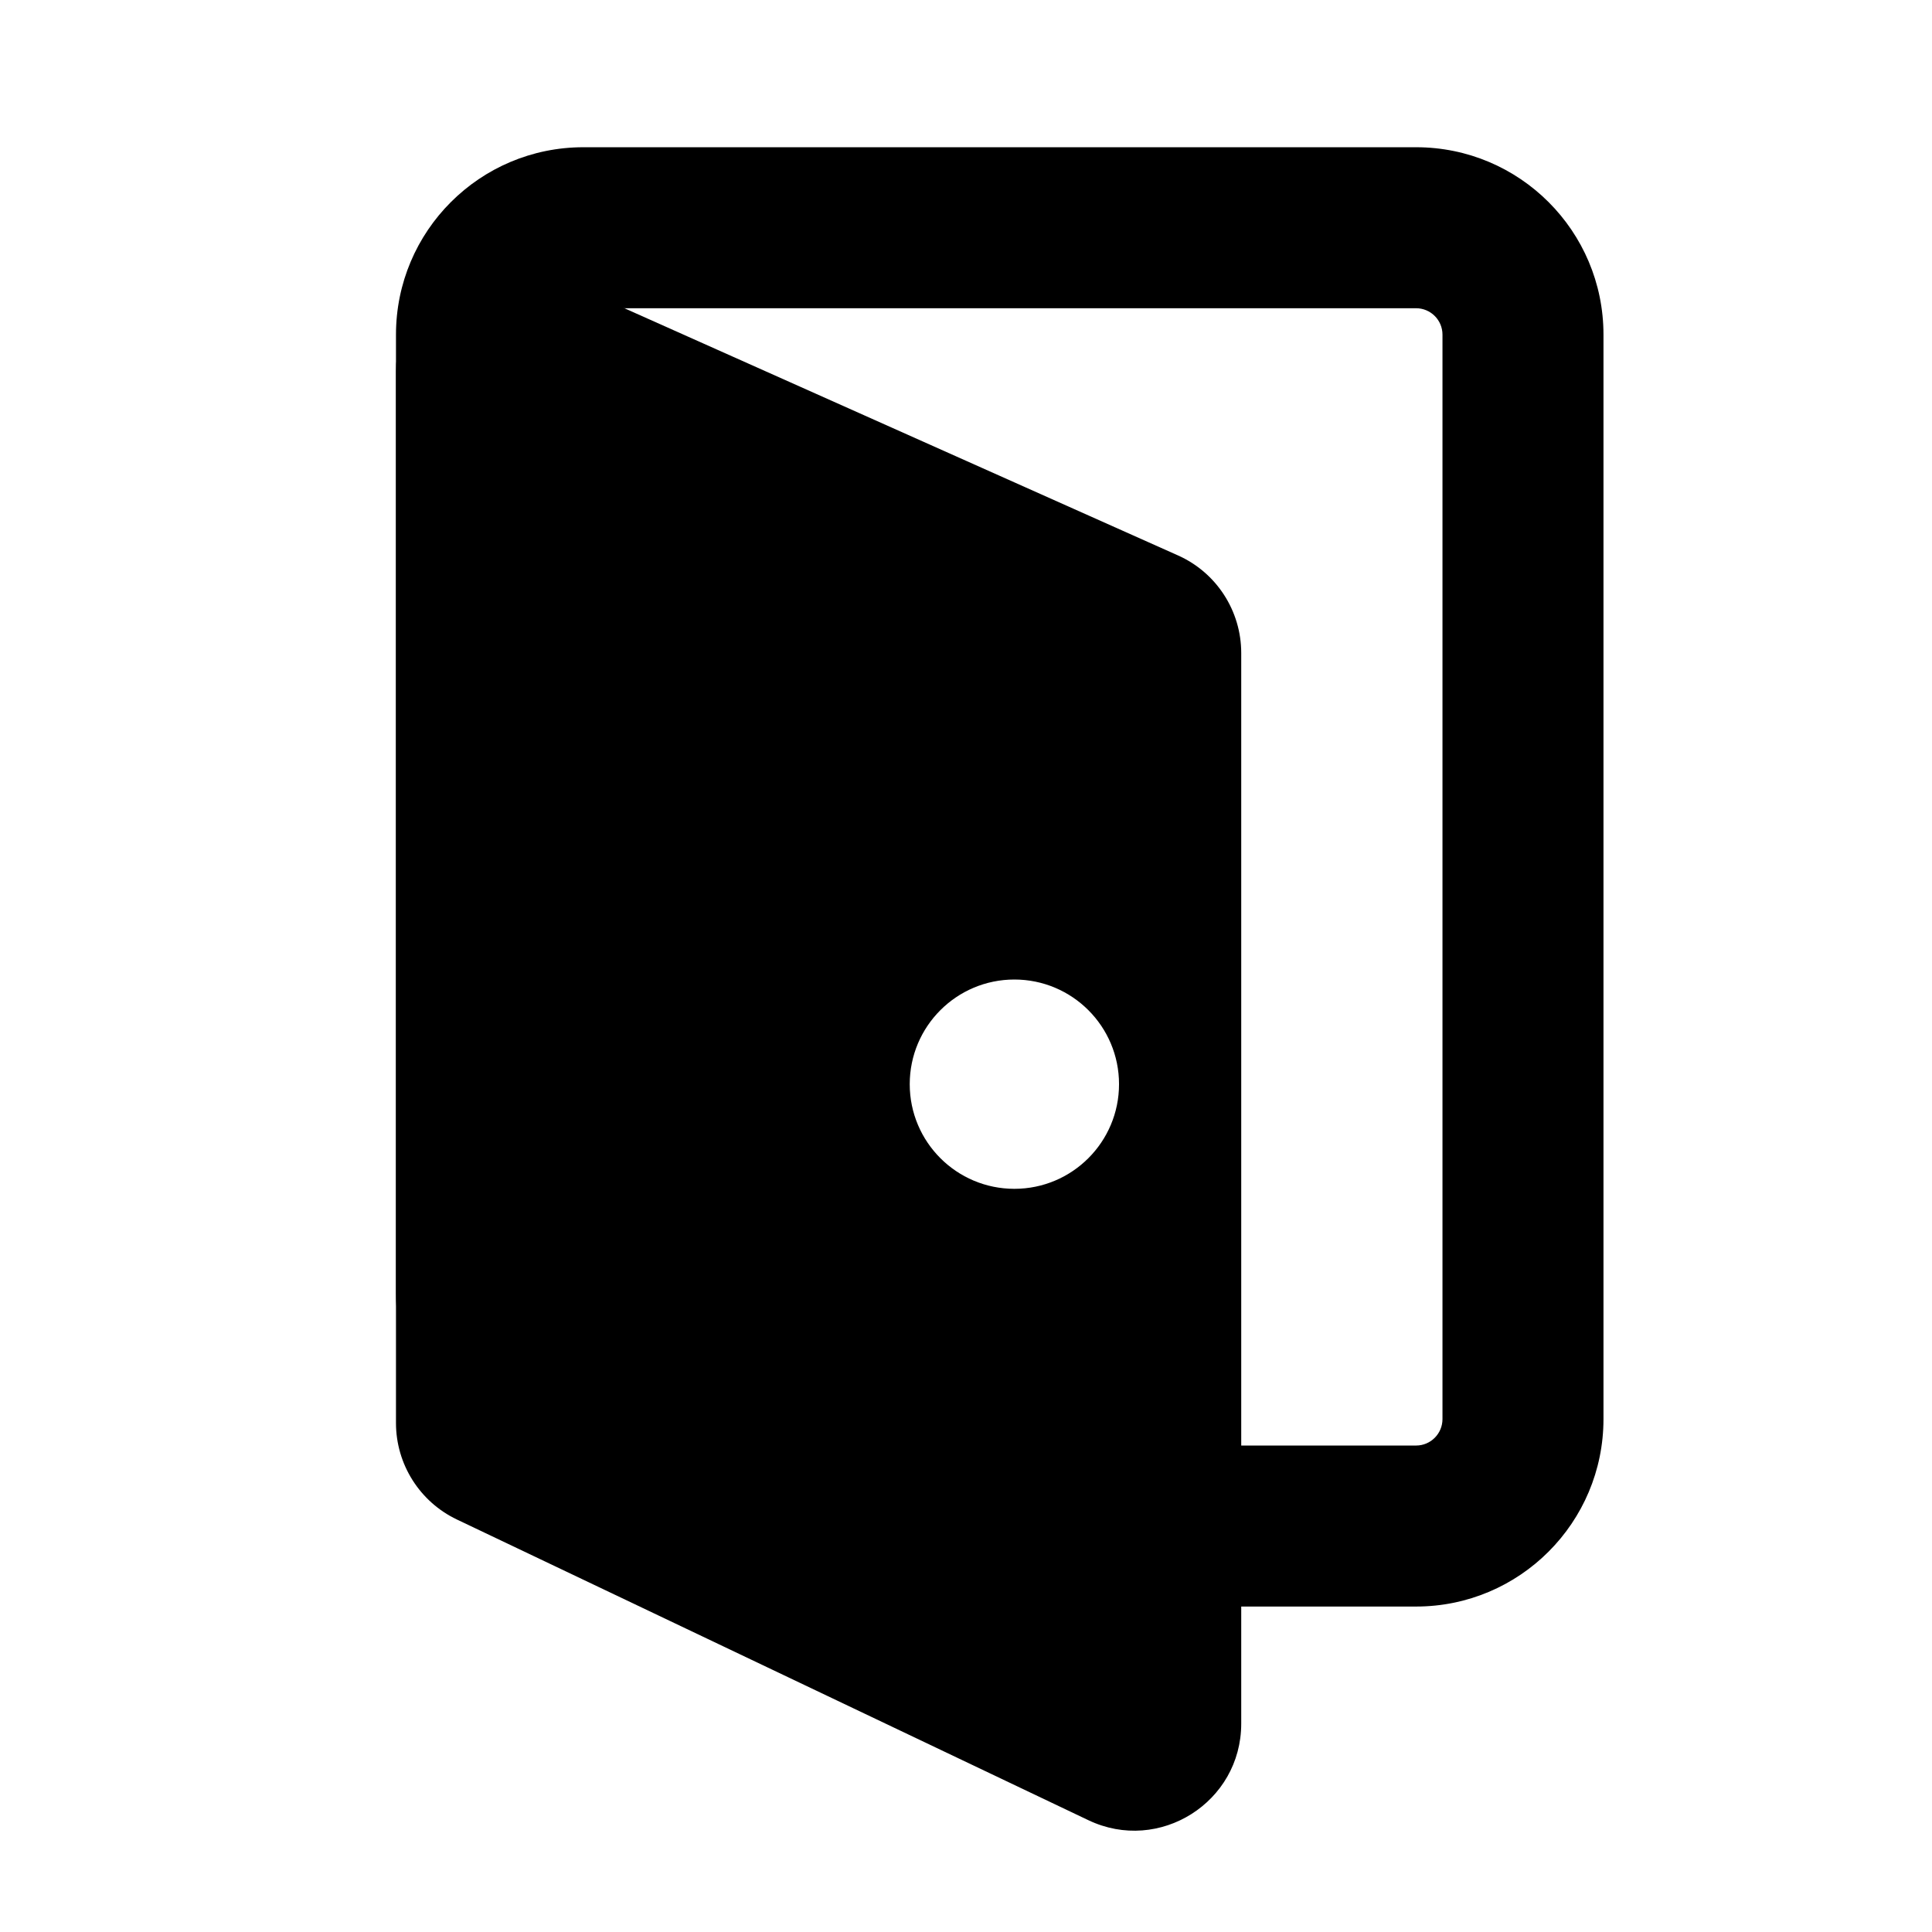 <svg width="24" height="24" viewBox="0 0 24 24" fill="none" xmlns="http://www.w3.org/2000/svg">
<path fill-rule="evenodd" clip-rule="evenodd" d="M4.919 4.157C4.919 2.871 5.961 1.829 7.247 1.829H17.591C18.877 1.829 19.919 2.871 19.919 4.157V17.628C19.919 18.914 18.877 19.957 17.591 19.957H11.18C10.886 19.957 10.595 19.901 10.322 19.793L6.389 18.233C5.501 17.881 4.919 17.023 4.919 16.068V4.157ZM7.247 3.829C7.066 3.829 6.919 3.976 6.919 4.157V16.068C6.919 16.203 7.001 16.324 7.126 16.373L11.059 17.933C11.098 17.949 11.139 17.957 11.18 17.957H17.591C17.772 17.957 17.919 17.81 17.919 17.628V4.157C17.919 3.976 17.772 3.829 17.591 3.829H7.247Z" fill="black"/>
<path fill-rule="evenodd" clip-rule="evenodd" d="M6.789 3.397C5.91 3.005 4.919 3.648 4.919 4.61V17.677C4.919 18.189 5.214 18.656 5.676 18.876L13.52 22.611C14.401 23.031 15.419 22.388 15.419 21.412V8.112C15.419 7.588 15.111 7.112 14.632 6.899L6.789 3.397ZM12.601 12.168C11.883 12.168 11.301 12.75 11.301 13.468C11.301 14.186 11.883 14.768 12.601 14.768C13.319 14.768 13.901 14.186 13.901 13.468C13.901 12.75 13.319 12.168 12.601 12.168Z" fill="black"/>
</svg>
